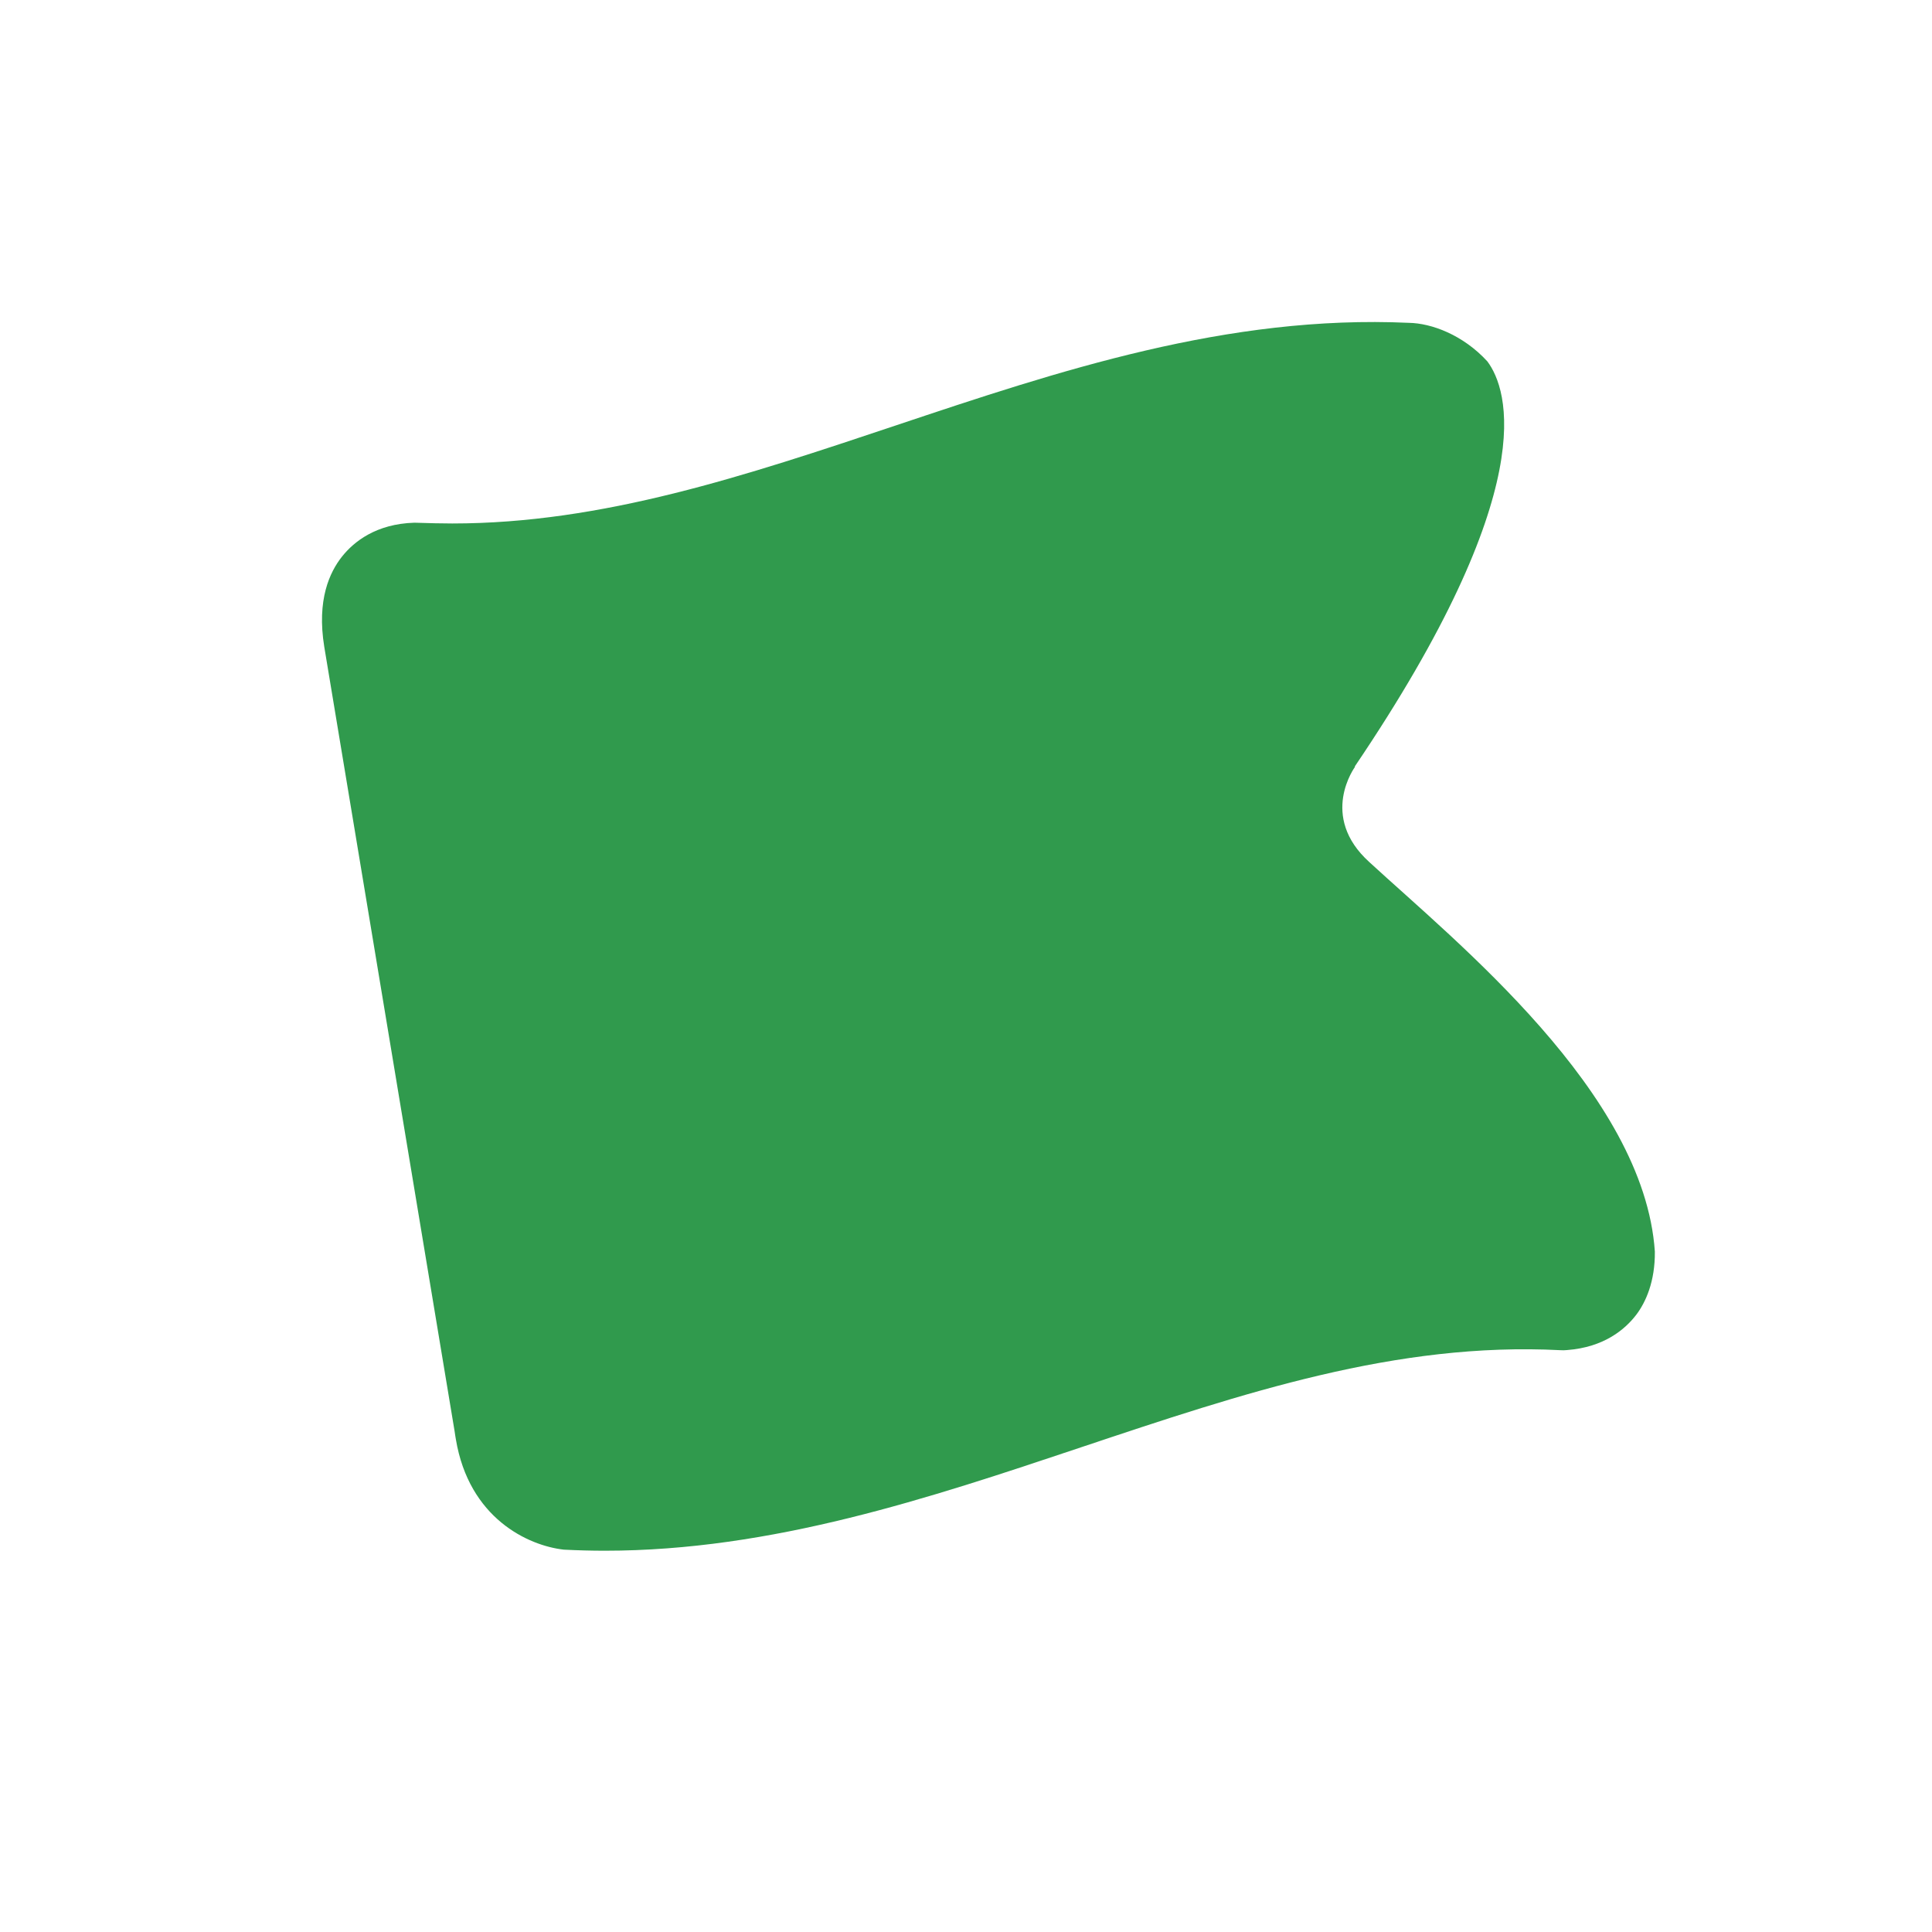 <svg width="20" height="20" viewBox="0 0 20 20" fill="none" xmlns="http://www.w3.org/2000/svg">
<path fill-rule="evenodd" clip-rule="evenodd" d="M14.176 8.925C13.648 8.448 14.028 7.937 14.028 7.937L14.023 7.937C15.968 5.061 15.614 4.031 15.397 3.741C15.144 3.465 14.817 3.346 14.585 3.342C12.709 3.256 10.961 3.839 9.274 4.404C7.713 4.926 6.239 5.419 4.682 5.419C4.571 5.419 4.459 5.416 4.29 5.411C3.892 5.423 3.663 5.608 3.541 5.761C3.414 5.921 3.277 6.207 3.357 6.697L4.706 14.816C4.707 14.83 4.717 14.885 4.719 14.899C4.855 15.715 5.464 16 5.837 16.042C5.979 16.049 6.119 16.053 6.26 16.053C7.992 16.053 9.619 15.509 11.192 14.982C12.875 14.419 14.457 13.89 16.151 13.977C16.174 13.979 16.198 13.978 16.22 13.976C16.606 13.947 16.823 13.761 16.938 13.611C17.036 13.482 17.134 13.267 17.131 12.956C17.019 11.312 15.075 9.753 14.176 8.925Z" fill="#309A4D"/>
</svg>
